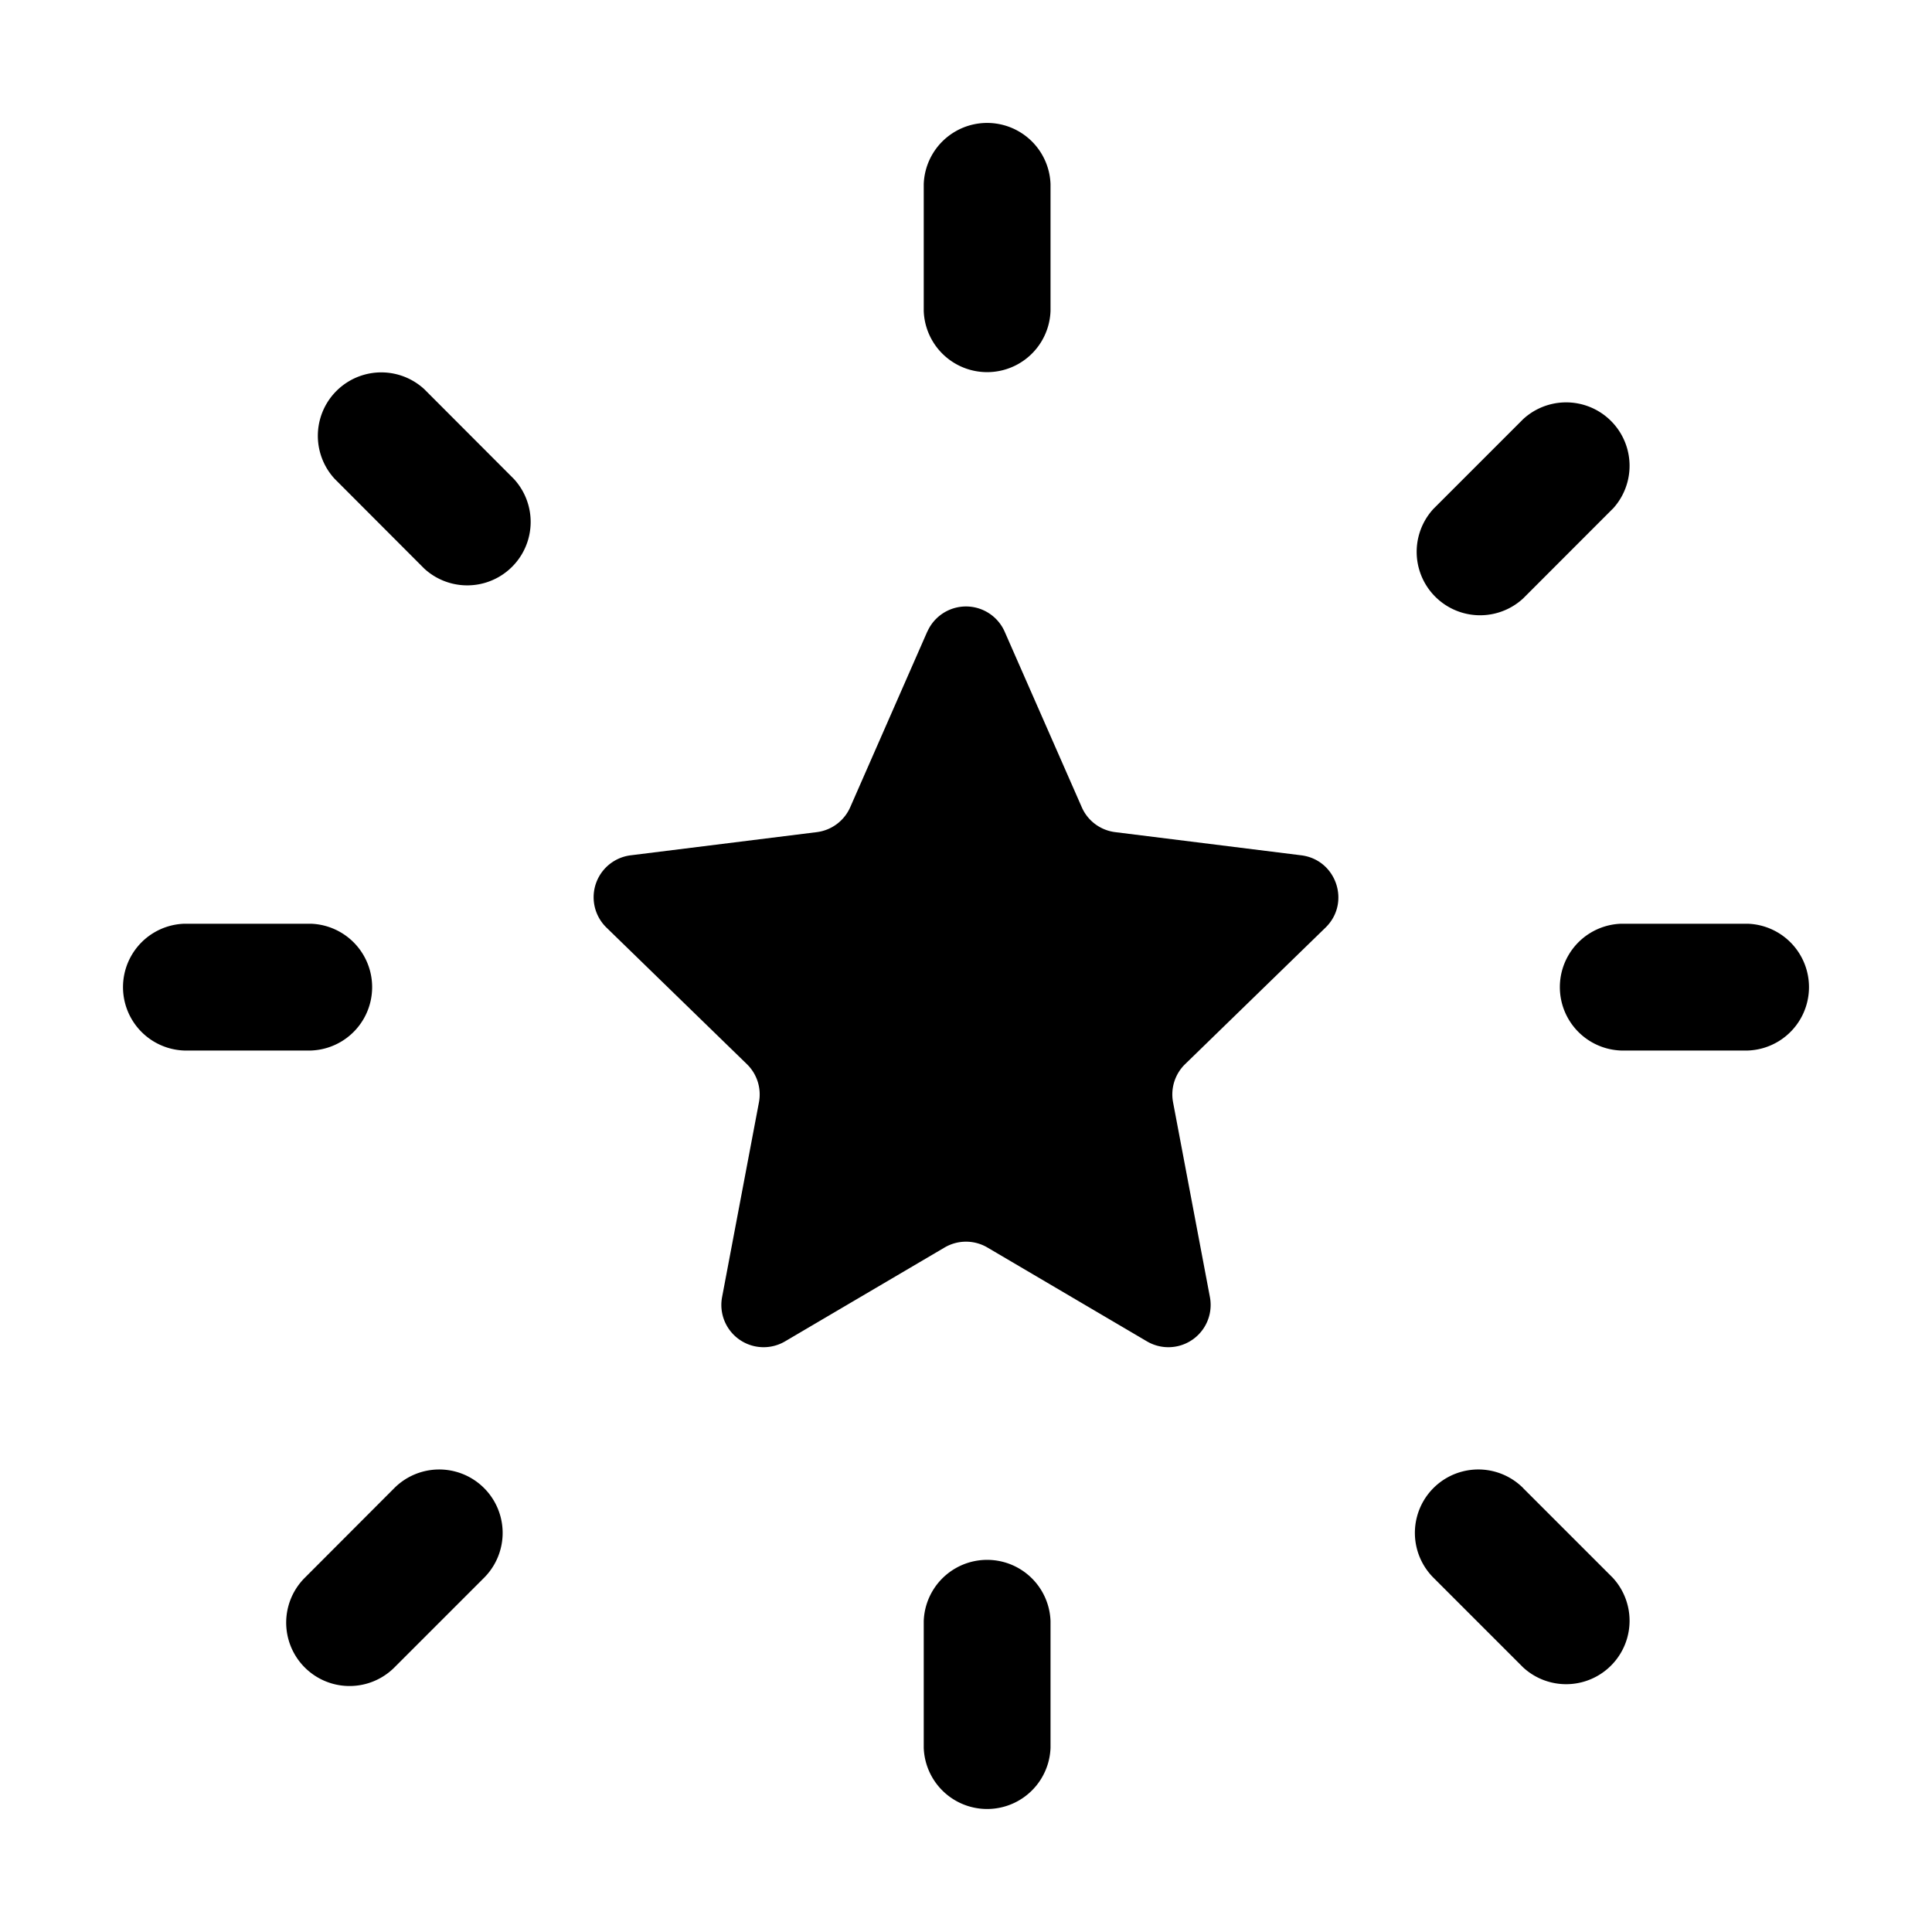 <svg xmlns="http://www.w3.org/2000/svg" width="24" height="24" fill="none" viewBox="0 0 24 24">
  <path fill="#000" d="M13.05 3.862V2.287a.788.788 0 0 0-1.575 0v1.576a.788.788 0 0 0 1.575 0Zm-1.53 3.984a.525.525 0 0 1 .96 0l.958 2.181c.074.17.232.287.415.31l2.312.288c.437.055.617.59.301.898l-1.744 1.696a.525.525 0 0 0-.15.473l.458 2.421a.525.525 0 0 1-.782.55l-1.982-1.166a.525.525 0 0 0-.532 0l-1.982 1.166a.525.525 0 0 1-.782-.55l.458-2.42a.525.525 0 0 0-.15-.474l-1.744-1.696a.525.525 0 0 1 .3-.898l2.313-.288a.525.525 0 0 0 .415-.31l.957-2.181Zm1.53 12.291v1.575a.788.788 0 0 1-1.575 0v-1.575a.788.788 0 0 1 1.575 0ZM6.384 5.95 5.271 4.835a.788.788 0 0 0-1.114 1.113L5.27 7.063a.788.788 0 0 0 1.113-1.114Zm-4.096 5.525h1.575a.788.788 0 0 1 0 1.575H2.288a.788.788 0 0 1 0-1.575Zm19.424 0h-1.575a.788.788 0 0 0 0 1.575h1.575a.788.788 0 0 0 0-1.575ZM3.786 19.6l1.113-1.115A.788.788 0 0 1 6.013 19.6l-1.114 1.114A.787.787 0 1 1 3.786 19.6Zm15.134-1.115 1.114 1.114a.788.788 0 0 1-1.113 1.114l-1.114-1.114a.787.787 0 1 1 1.114-1.114ZM20.034 6.32l-1.113 1.114a.788.788 0 0 1-1.114-1.113l1.114-1.114a.788.788 0 0 1 1.113 1.114Z"/>
</svg>
